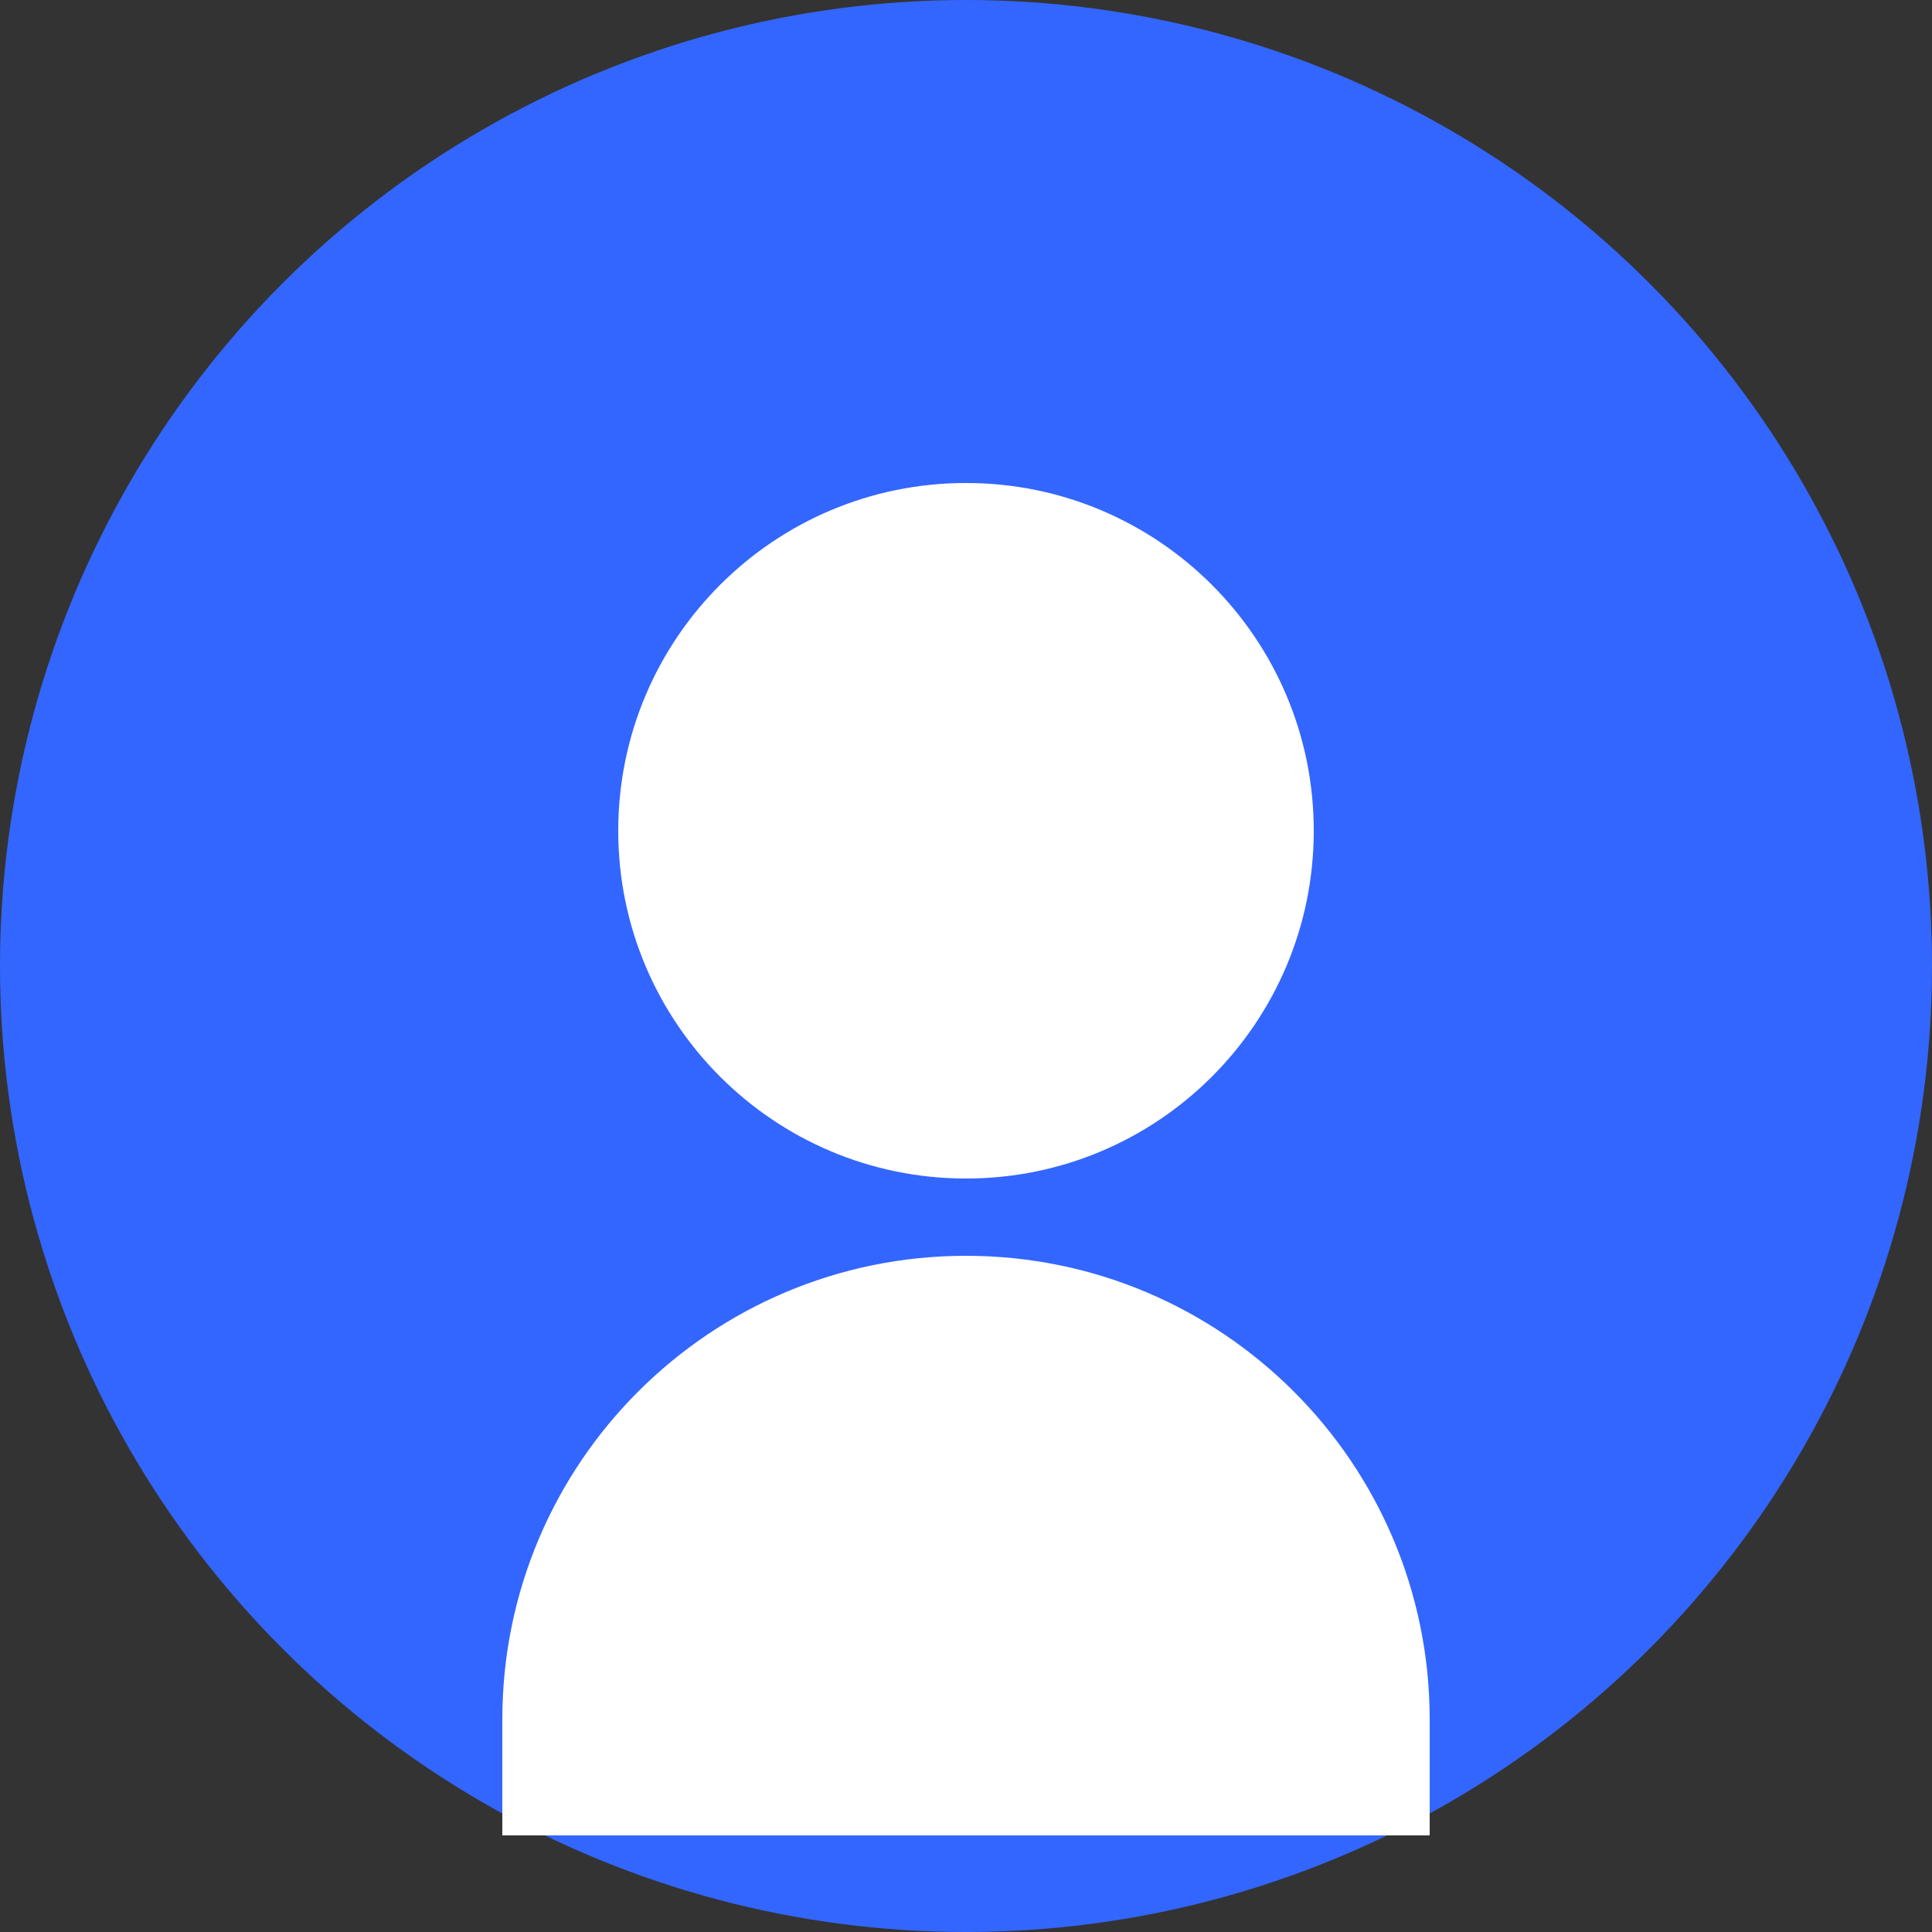 <svg width="100" height="100" viewBox="0 0 100 100" fill="none" xmlns="http://www.w3.org/2000/svg">
  <rect x="0" y="0" width="100" height="100" fill="#333333" stroke="none"/>
  <circle cx="50" cy="50" r="50" fill="#3366FF"/>
  <path d="M50 25C40.059 25 32 33.059 32 43C32 52.941 40.059 61 50 61C59.941 61 68 52.941 68 43C68 33.059 59.941 25 50 25Z" fill="white"/>
  <path d="M50 65C36.745 65 26 75.745 26 89V95H74V89C74 75.745 63.255 65 50 65Z" fill="white"/>
</svg> 